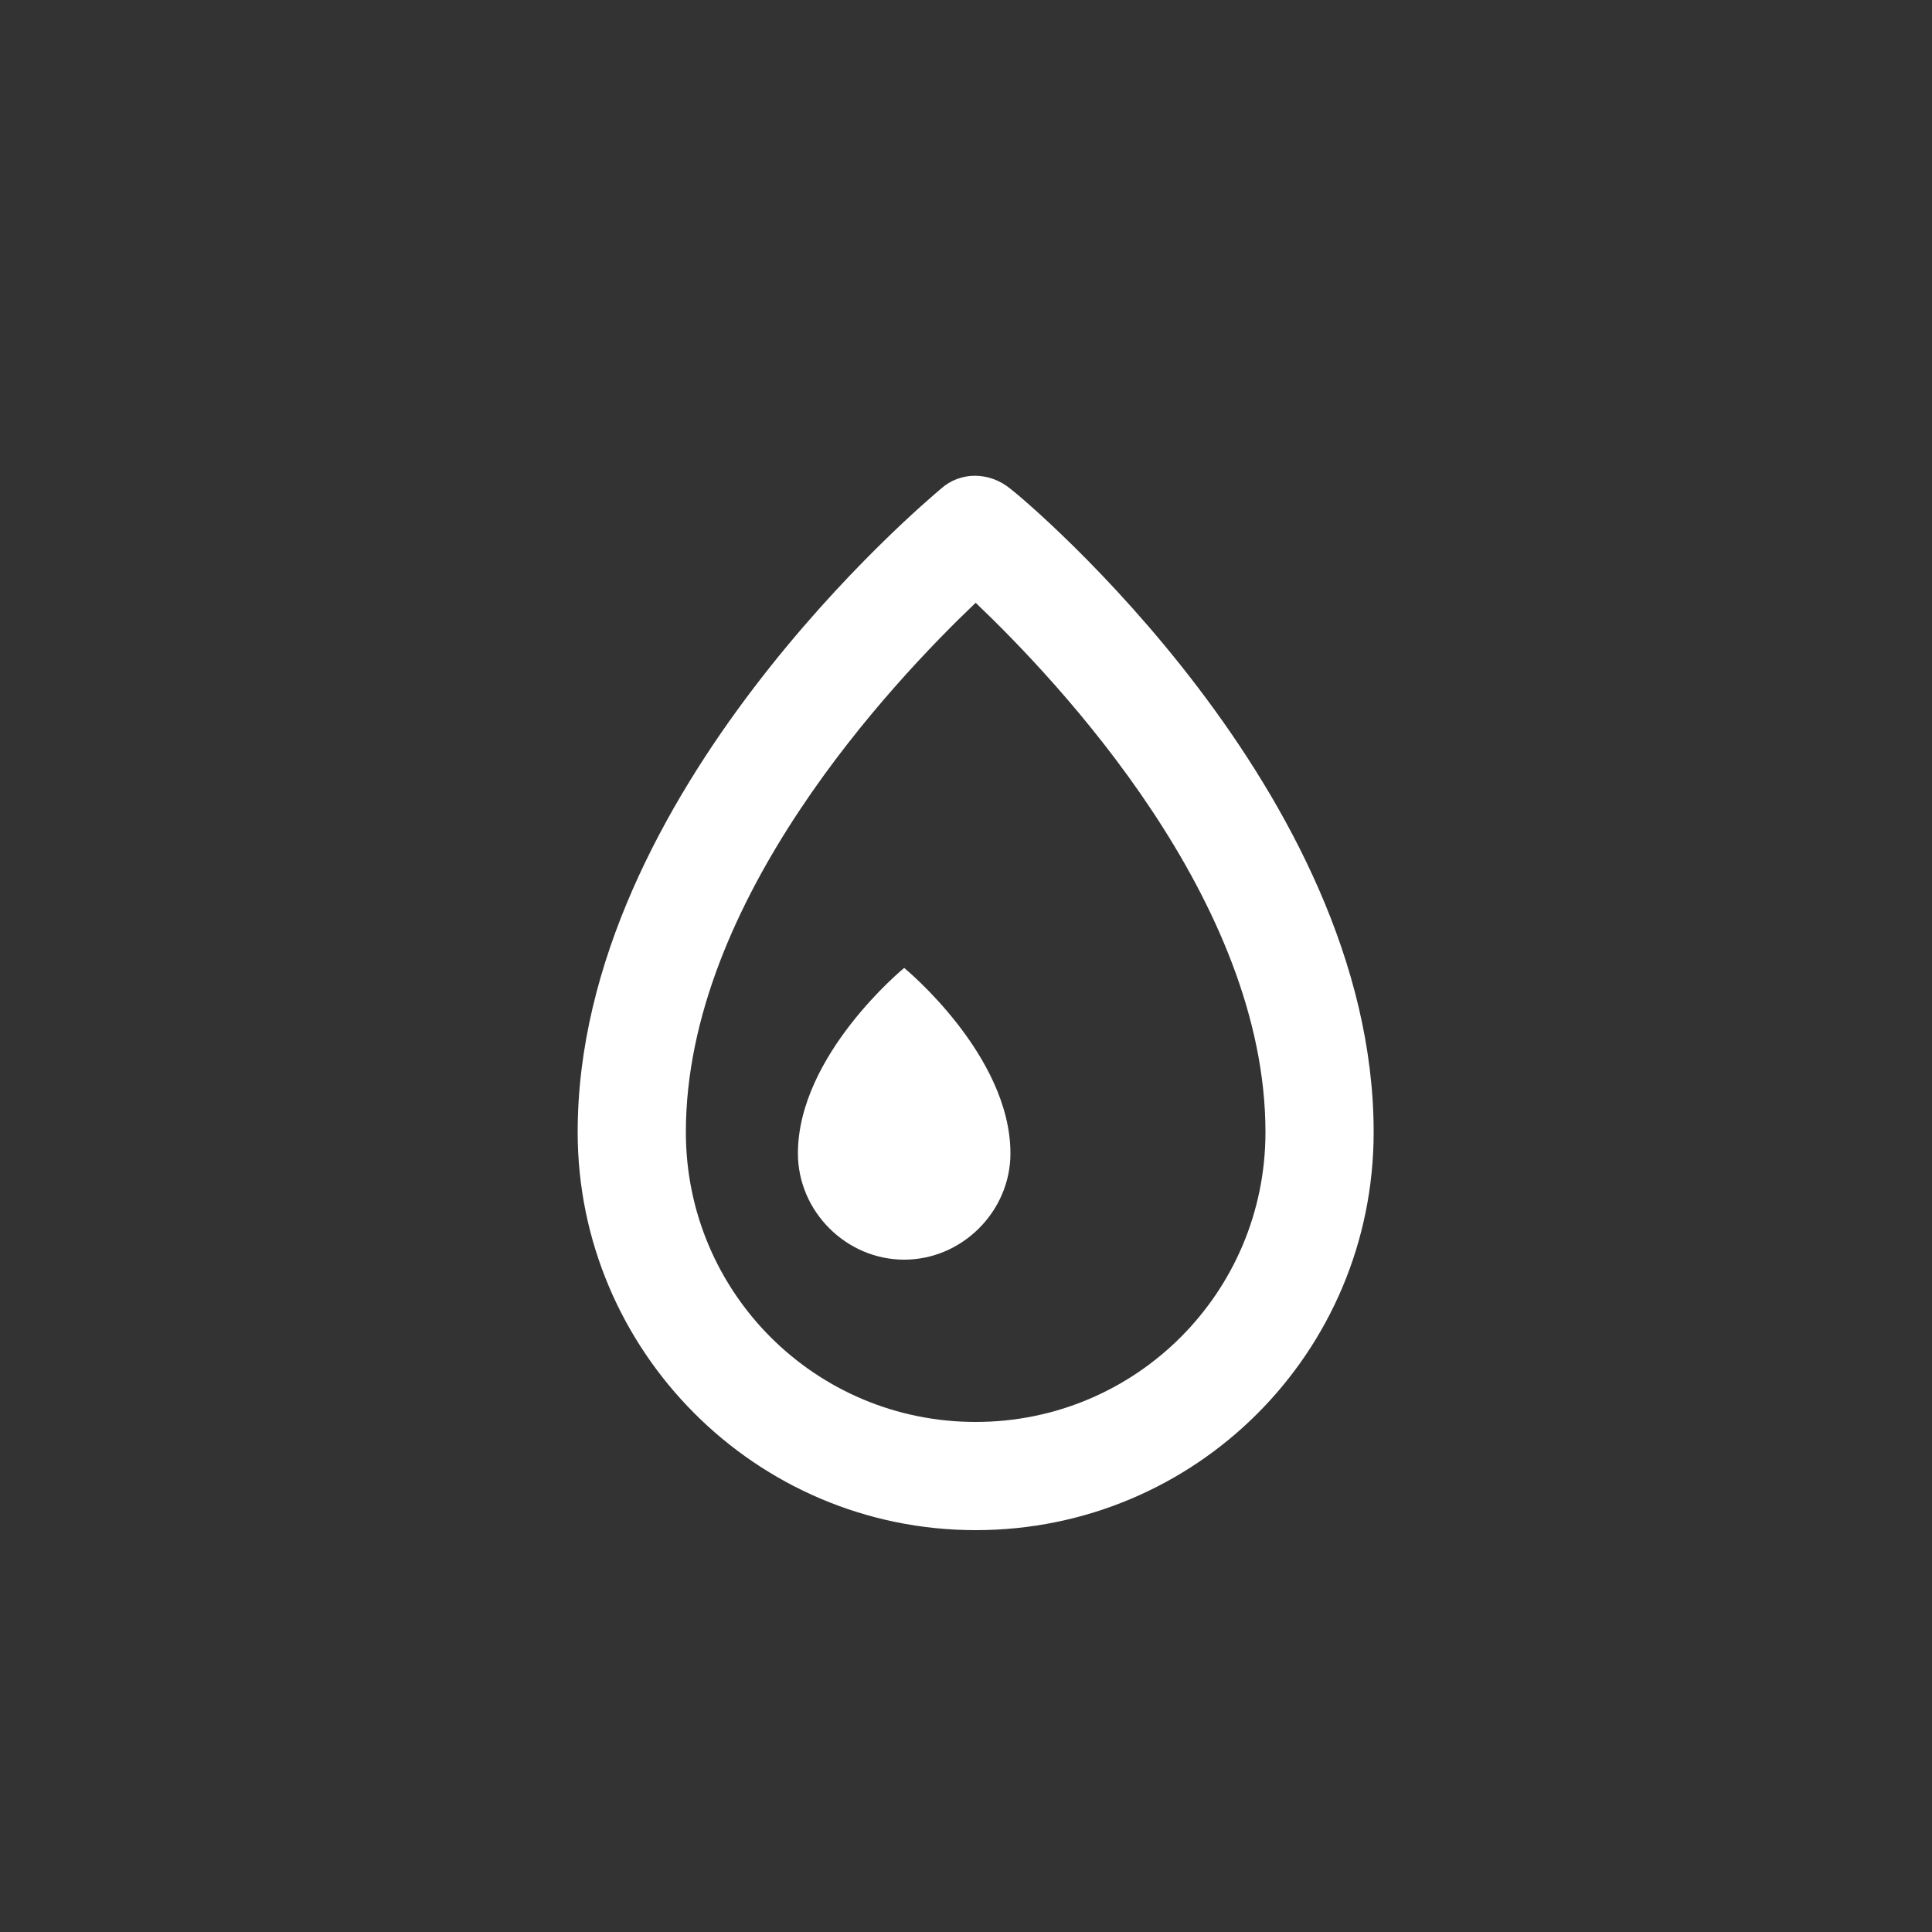 <?xml version="1.0" encoding="utf-8"?>
<!-- Generated by IcoMoon.io -->
<!DOCTYPE svg PUBLIC "-//W3C//DTD SVG 1.1//EN" "http://www.w3.org/Graphics/SVG/1.1/DTD/svg11.dtd">
<svg version="1.1" xmlns="http://www.w3.org/2000/svg" xmlns:xlink="http://www.w3.org/1999/xlink" width="32" height="32" viewBox="0 0 32 32">
<rect x="0" y="0" width="32" height="32" fill="#333333" stroke="none"/>
<path fill="#FFF" d="M16.736 8.096c-0.352-0.288-0.832-0.288-1.152 0-0.224 0.192-6.016 5.024-6.016 10.656 0 3.616 2.944 6.592 6.592 6.592s6.592-2.944 6.592-6.592c0-5.632-5.76-10.464-6.016-10.656zM16.16 23.552c-2.656 0-4.8-2.144-4.8-4.8 0-3.84 3.424-7.456 4.8-8.768 1.376 1.312 4.8 4.928 4.8 8.768 0 2.656-2.144 4.8-4.8 4.8z"></path>
<path fill="#FFF" d="M14.976 16.032c0 0-1.76 1.44-1.76 3.072 0 0.96 0.8 1.76 1.76 1.76s1.76-0.8 1.76-1.76c0-1.632-1.76-3.072-1.76-3.072z"></path>
</svg>
